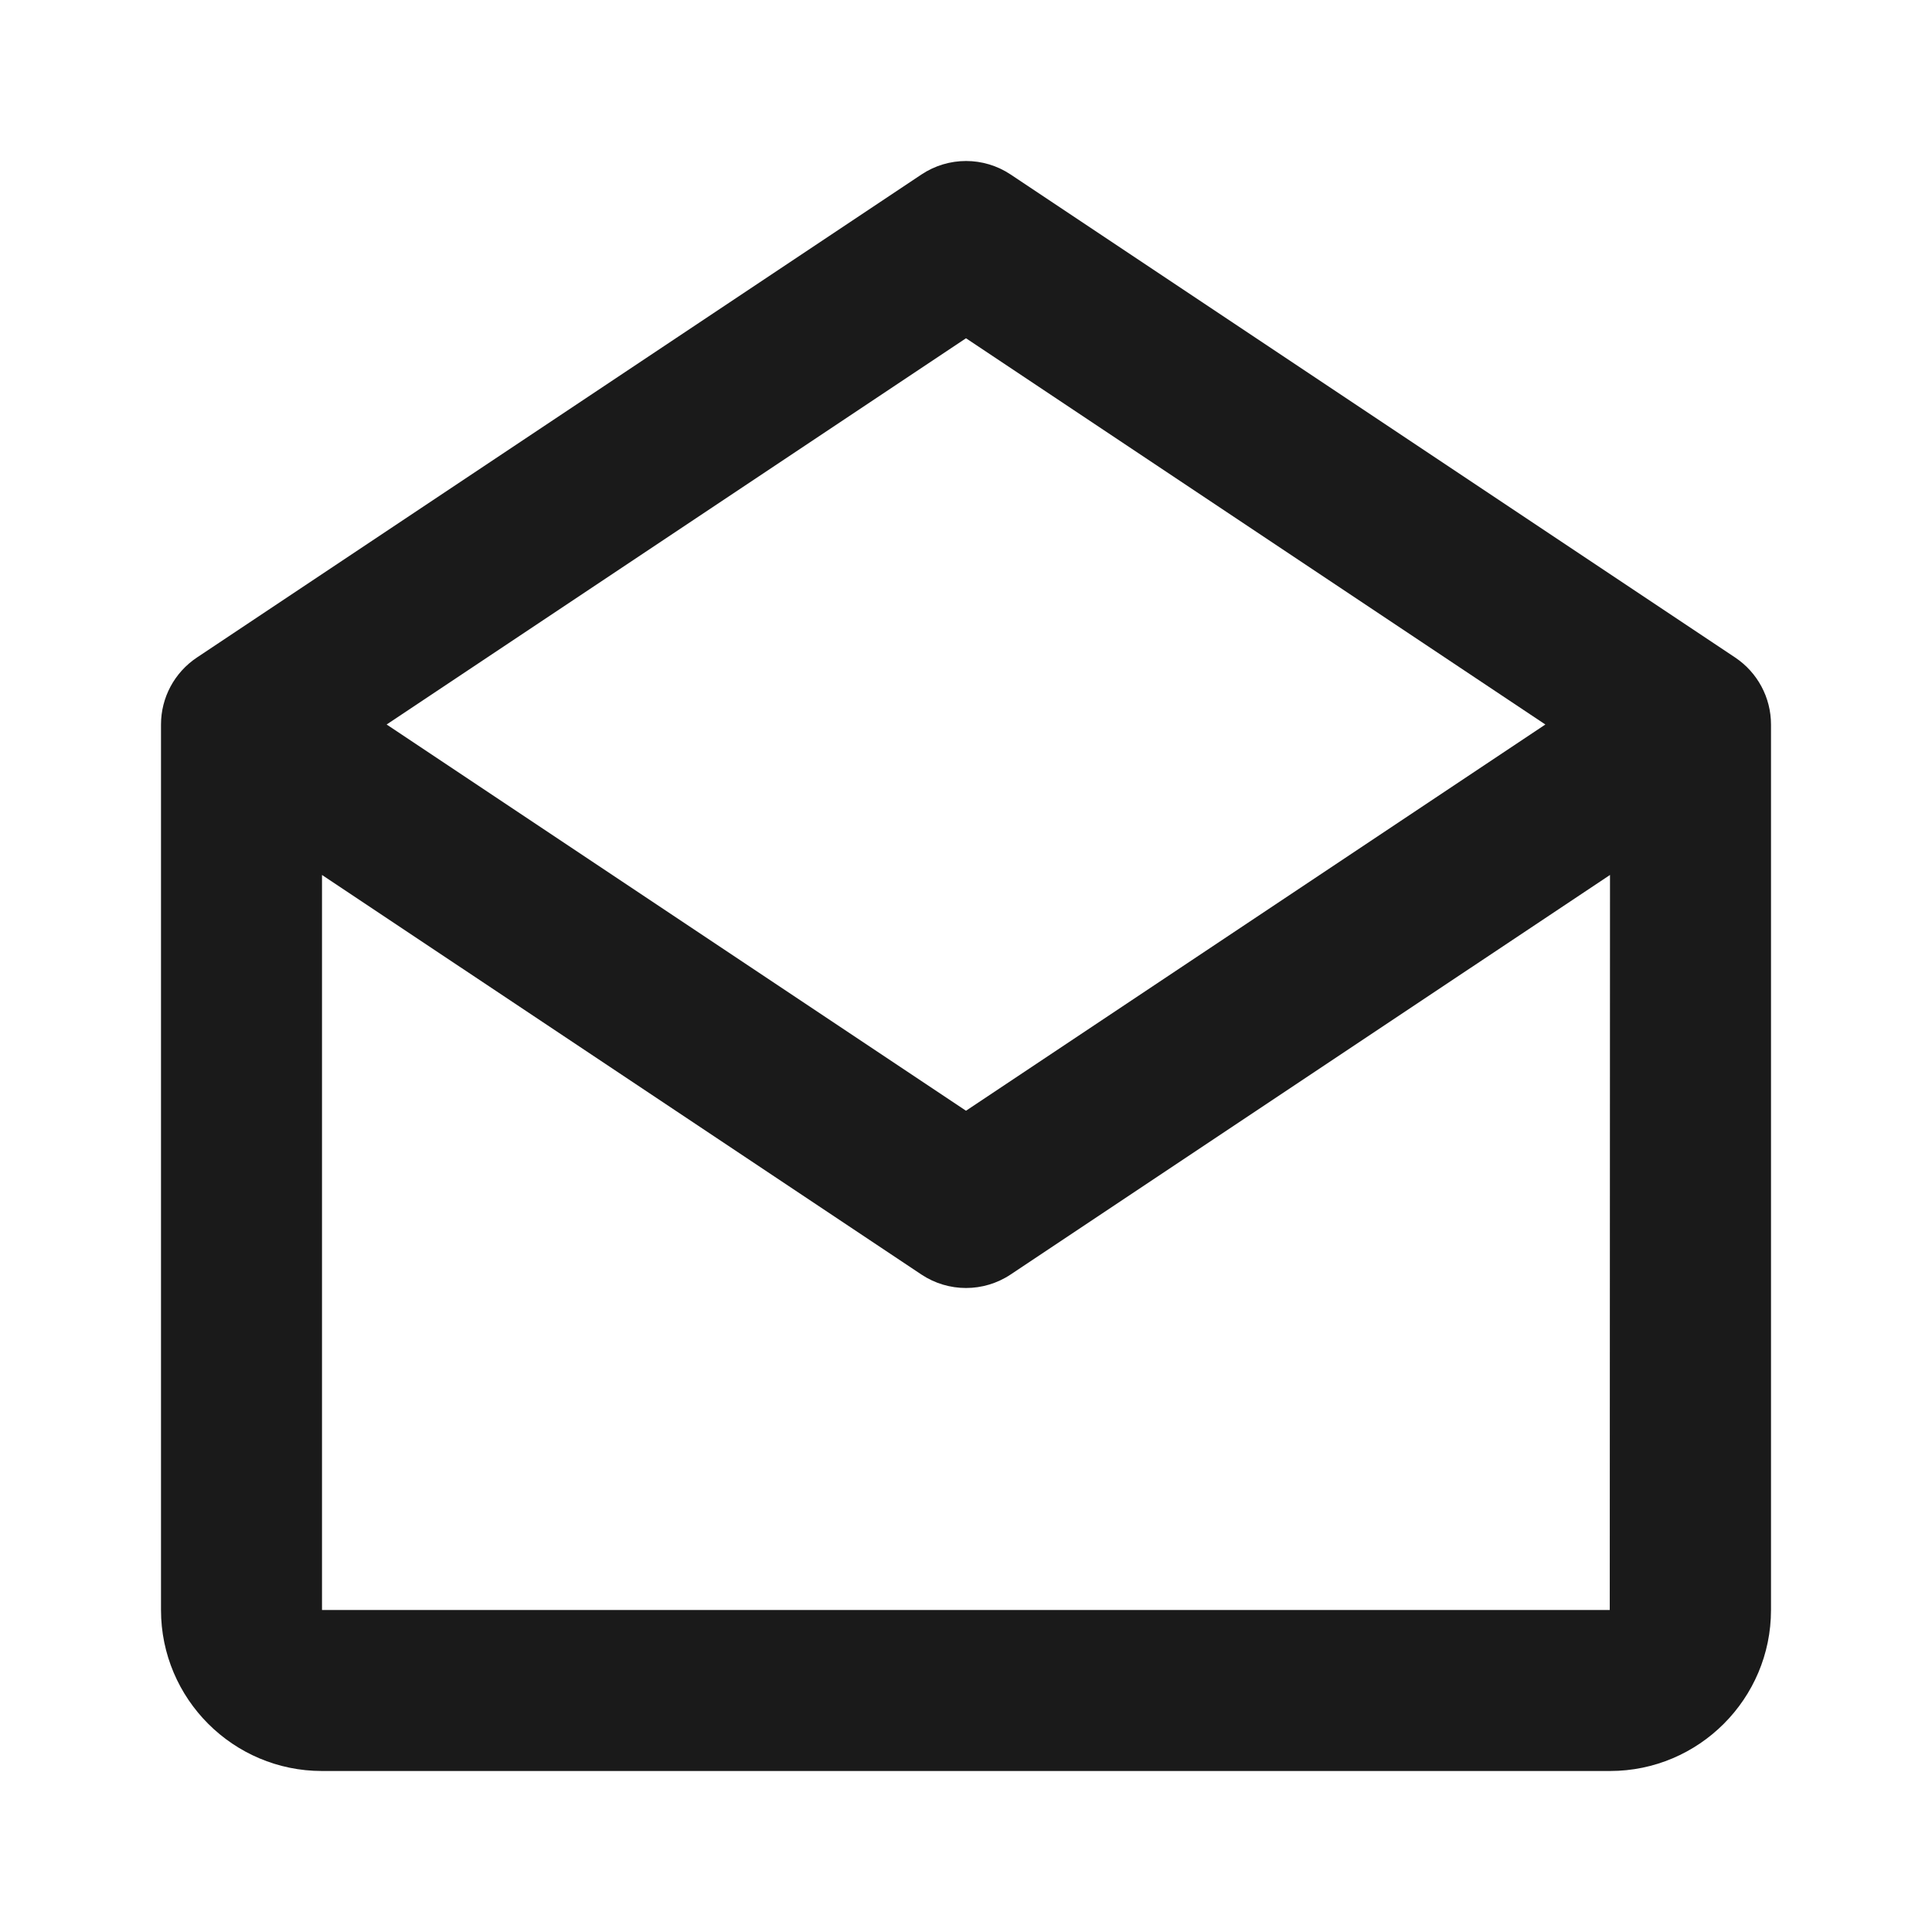 <svg width="24" height="24" viewBox="0 0 24 24" fill="none" xmlns="http://www.w3.org/2000/svg">
<path d="M21.555 8.168L12.555 2.168C12.219 1.944 11.782 1.944 11.446 2.168L2.446 8.168C2.167 8.354 2 8.666 2 9V20C2 21.103 2.897 22 4 22H20C21.103 22 22 21.103 22 20V9C22 8.666 21.833 8.354 21.555 8.168ZM12 4.202L19.197 9L12 13.798L4.803 9L12 4.202ZM4 20V10.869L11.445 15.832C11.613 15.944 11.807 16 12 16C12.193 16 12.387 15.944 12.555 15.832L20 10.869L19.997 20H4Z" fill="#1A1A1A"/>
</svg>
